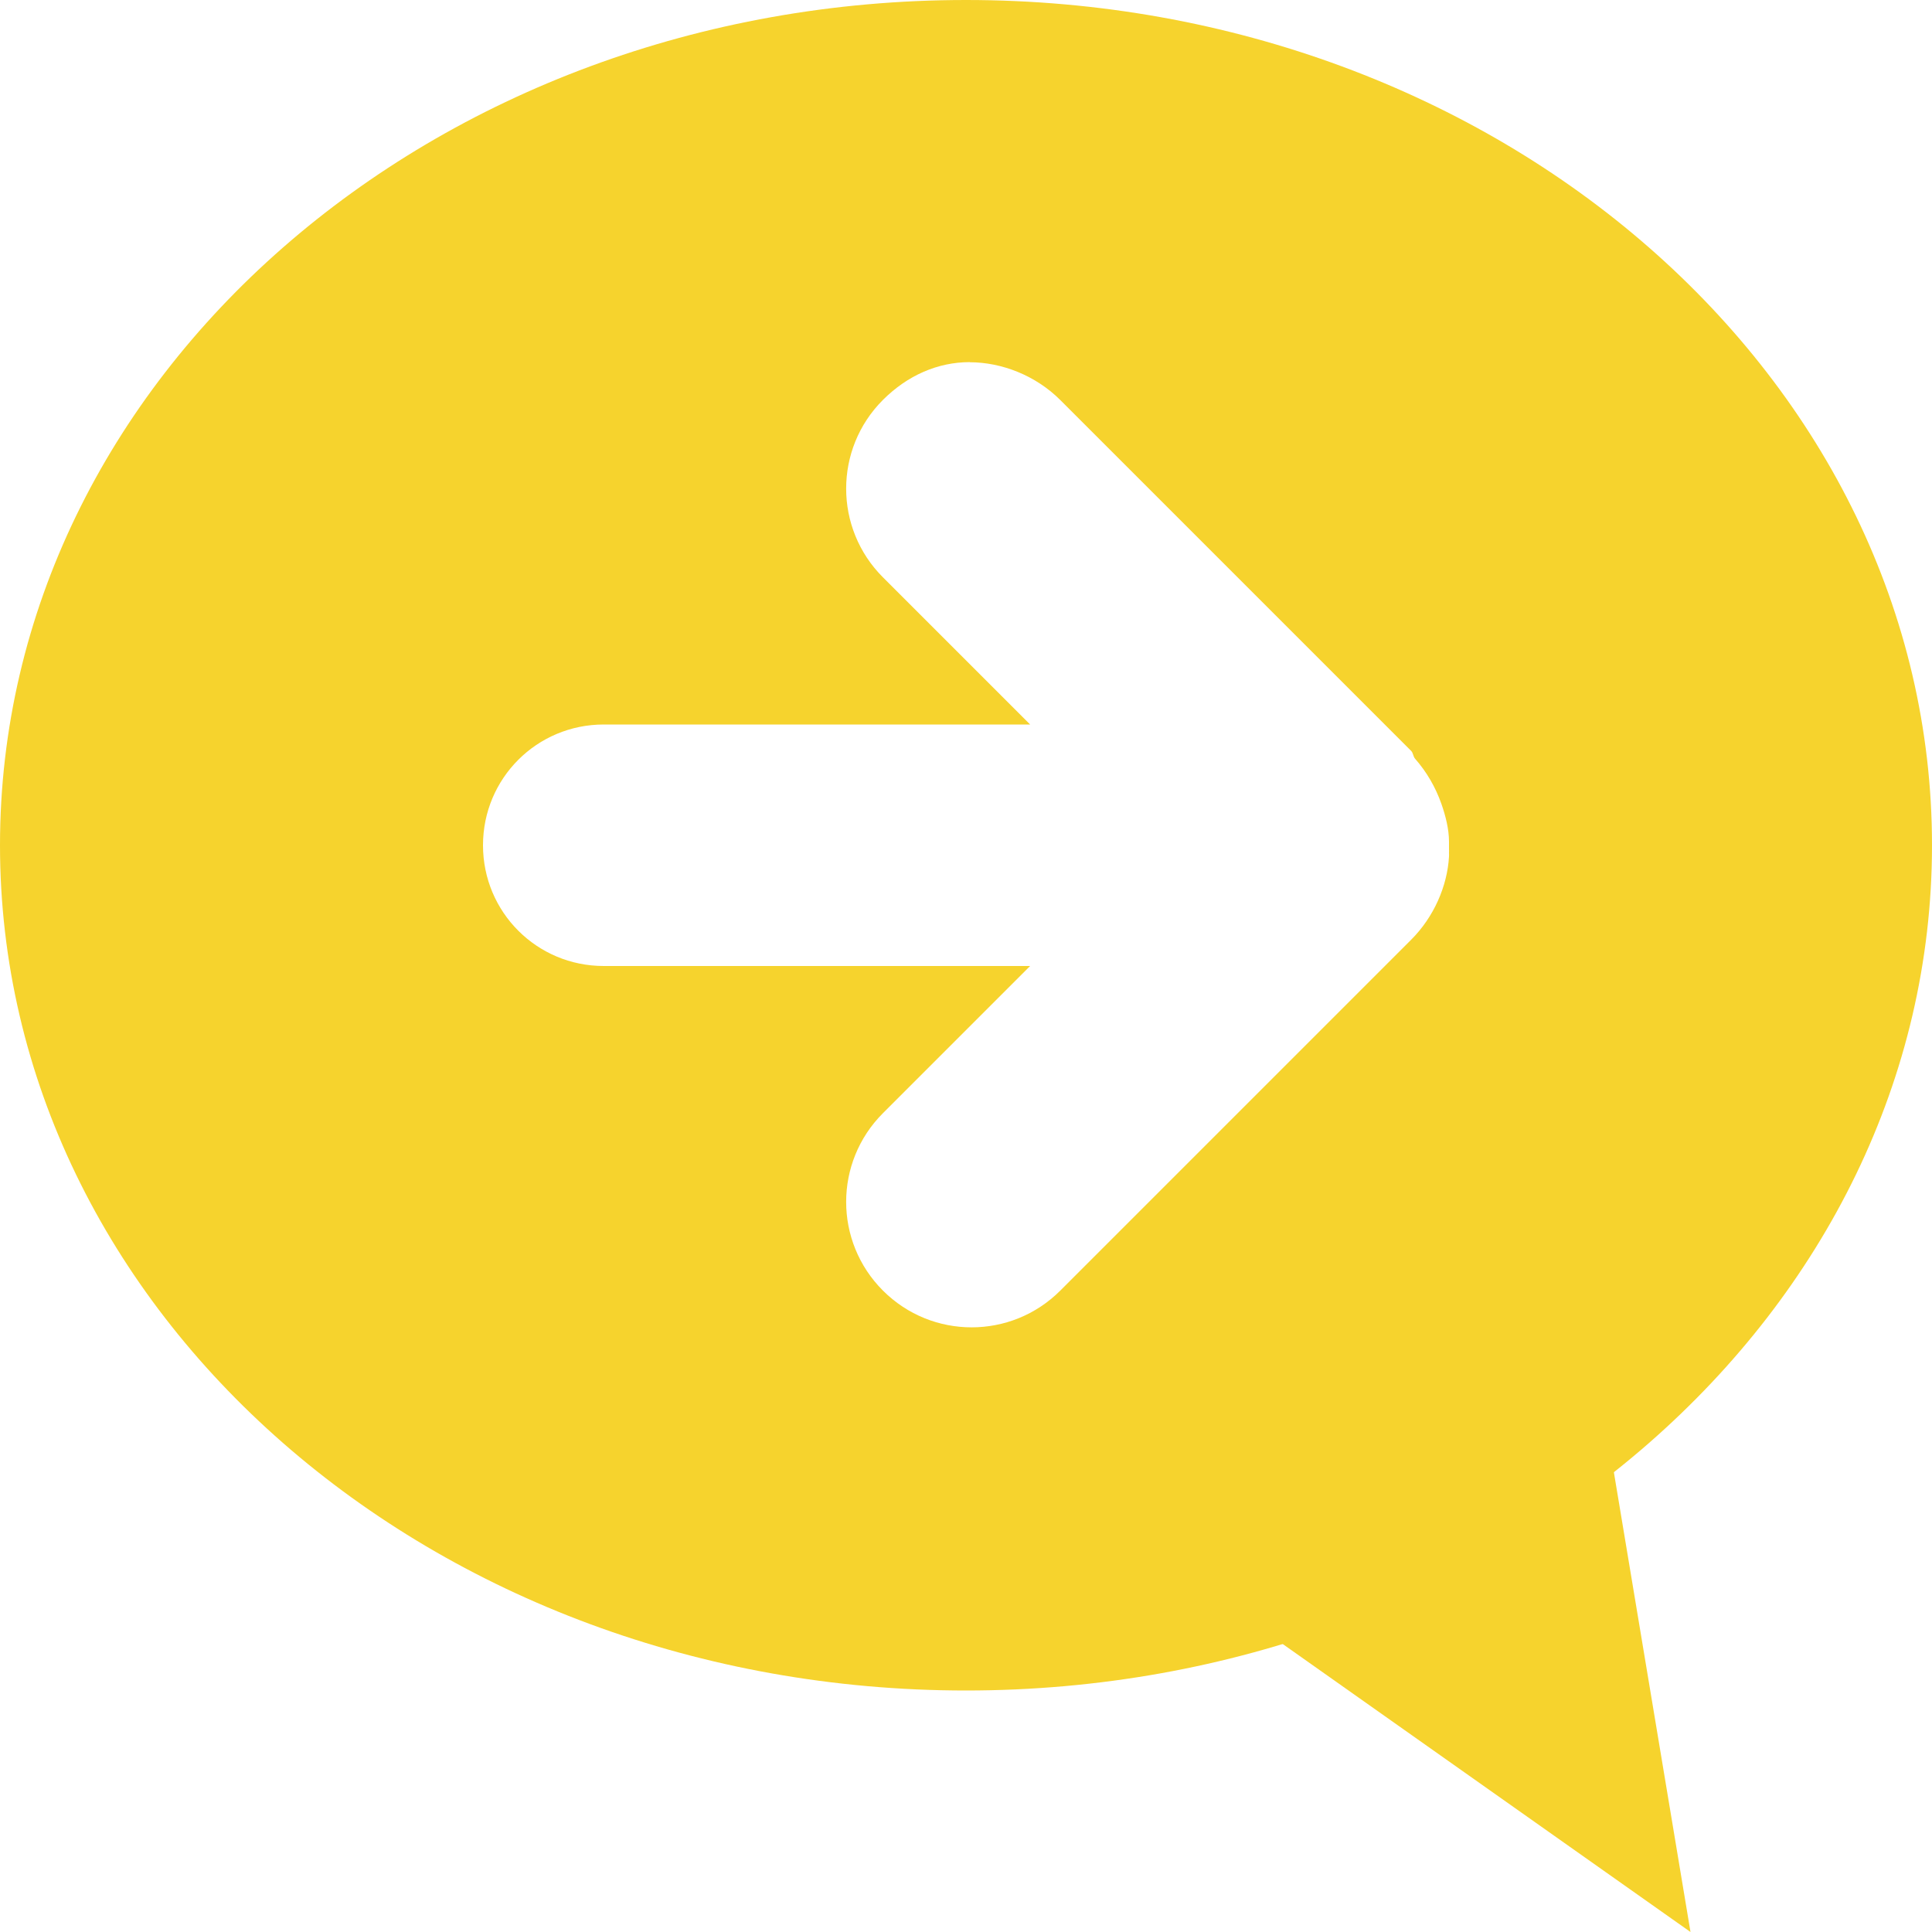 <svg viewBox="0 0 16 16" xmlns="http://www.w3.org/2000/svg">
 <path d="m8 0c-4.418 0-8 3.134-8 7s3.582 7 8 7 8-3.134 8-7-3.582-7-8-7zm0.031 3c0.265 0 0.547 0.11 0.75 0.313l2.906 2.906c0.016 0.016 0.016 0.045 0.031 0.063 0.099 0.113 0.17 0.237 0.219 0.375 0.035 0.1 0.063 0.211 0.063 0.313v0.062c0 0.01 1e-3 0.021 0 0.031 0 0.01 1e-3 0.021 0 0.031-0.014 0.244-0.125 0.5-0.313 0.688l-2.906 2.906c-0.406 0.406-1.063 0.406-1.469 0s-0.406-1.063 0-1.469l1.219-1.219h-3.531c-0.554 0-1-0.446-1-1s0.446-1 1-1h3.531l-1.219-1.219c-0.406-0.406-0.406-1.063 0-1.469 0.203-0.203 0.454-0.313 0.719-0.313z" fill="#f6d32d"/>
 <path d="m8.336 12 5.664 4-1-6z" fill="#f6d32d"/>
</svg>
